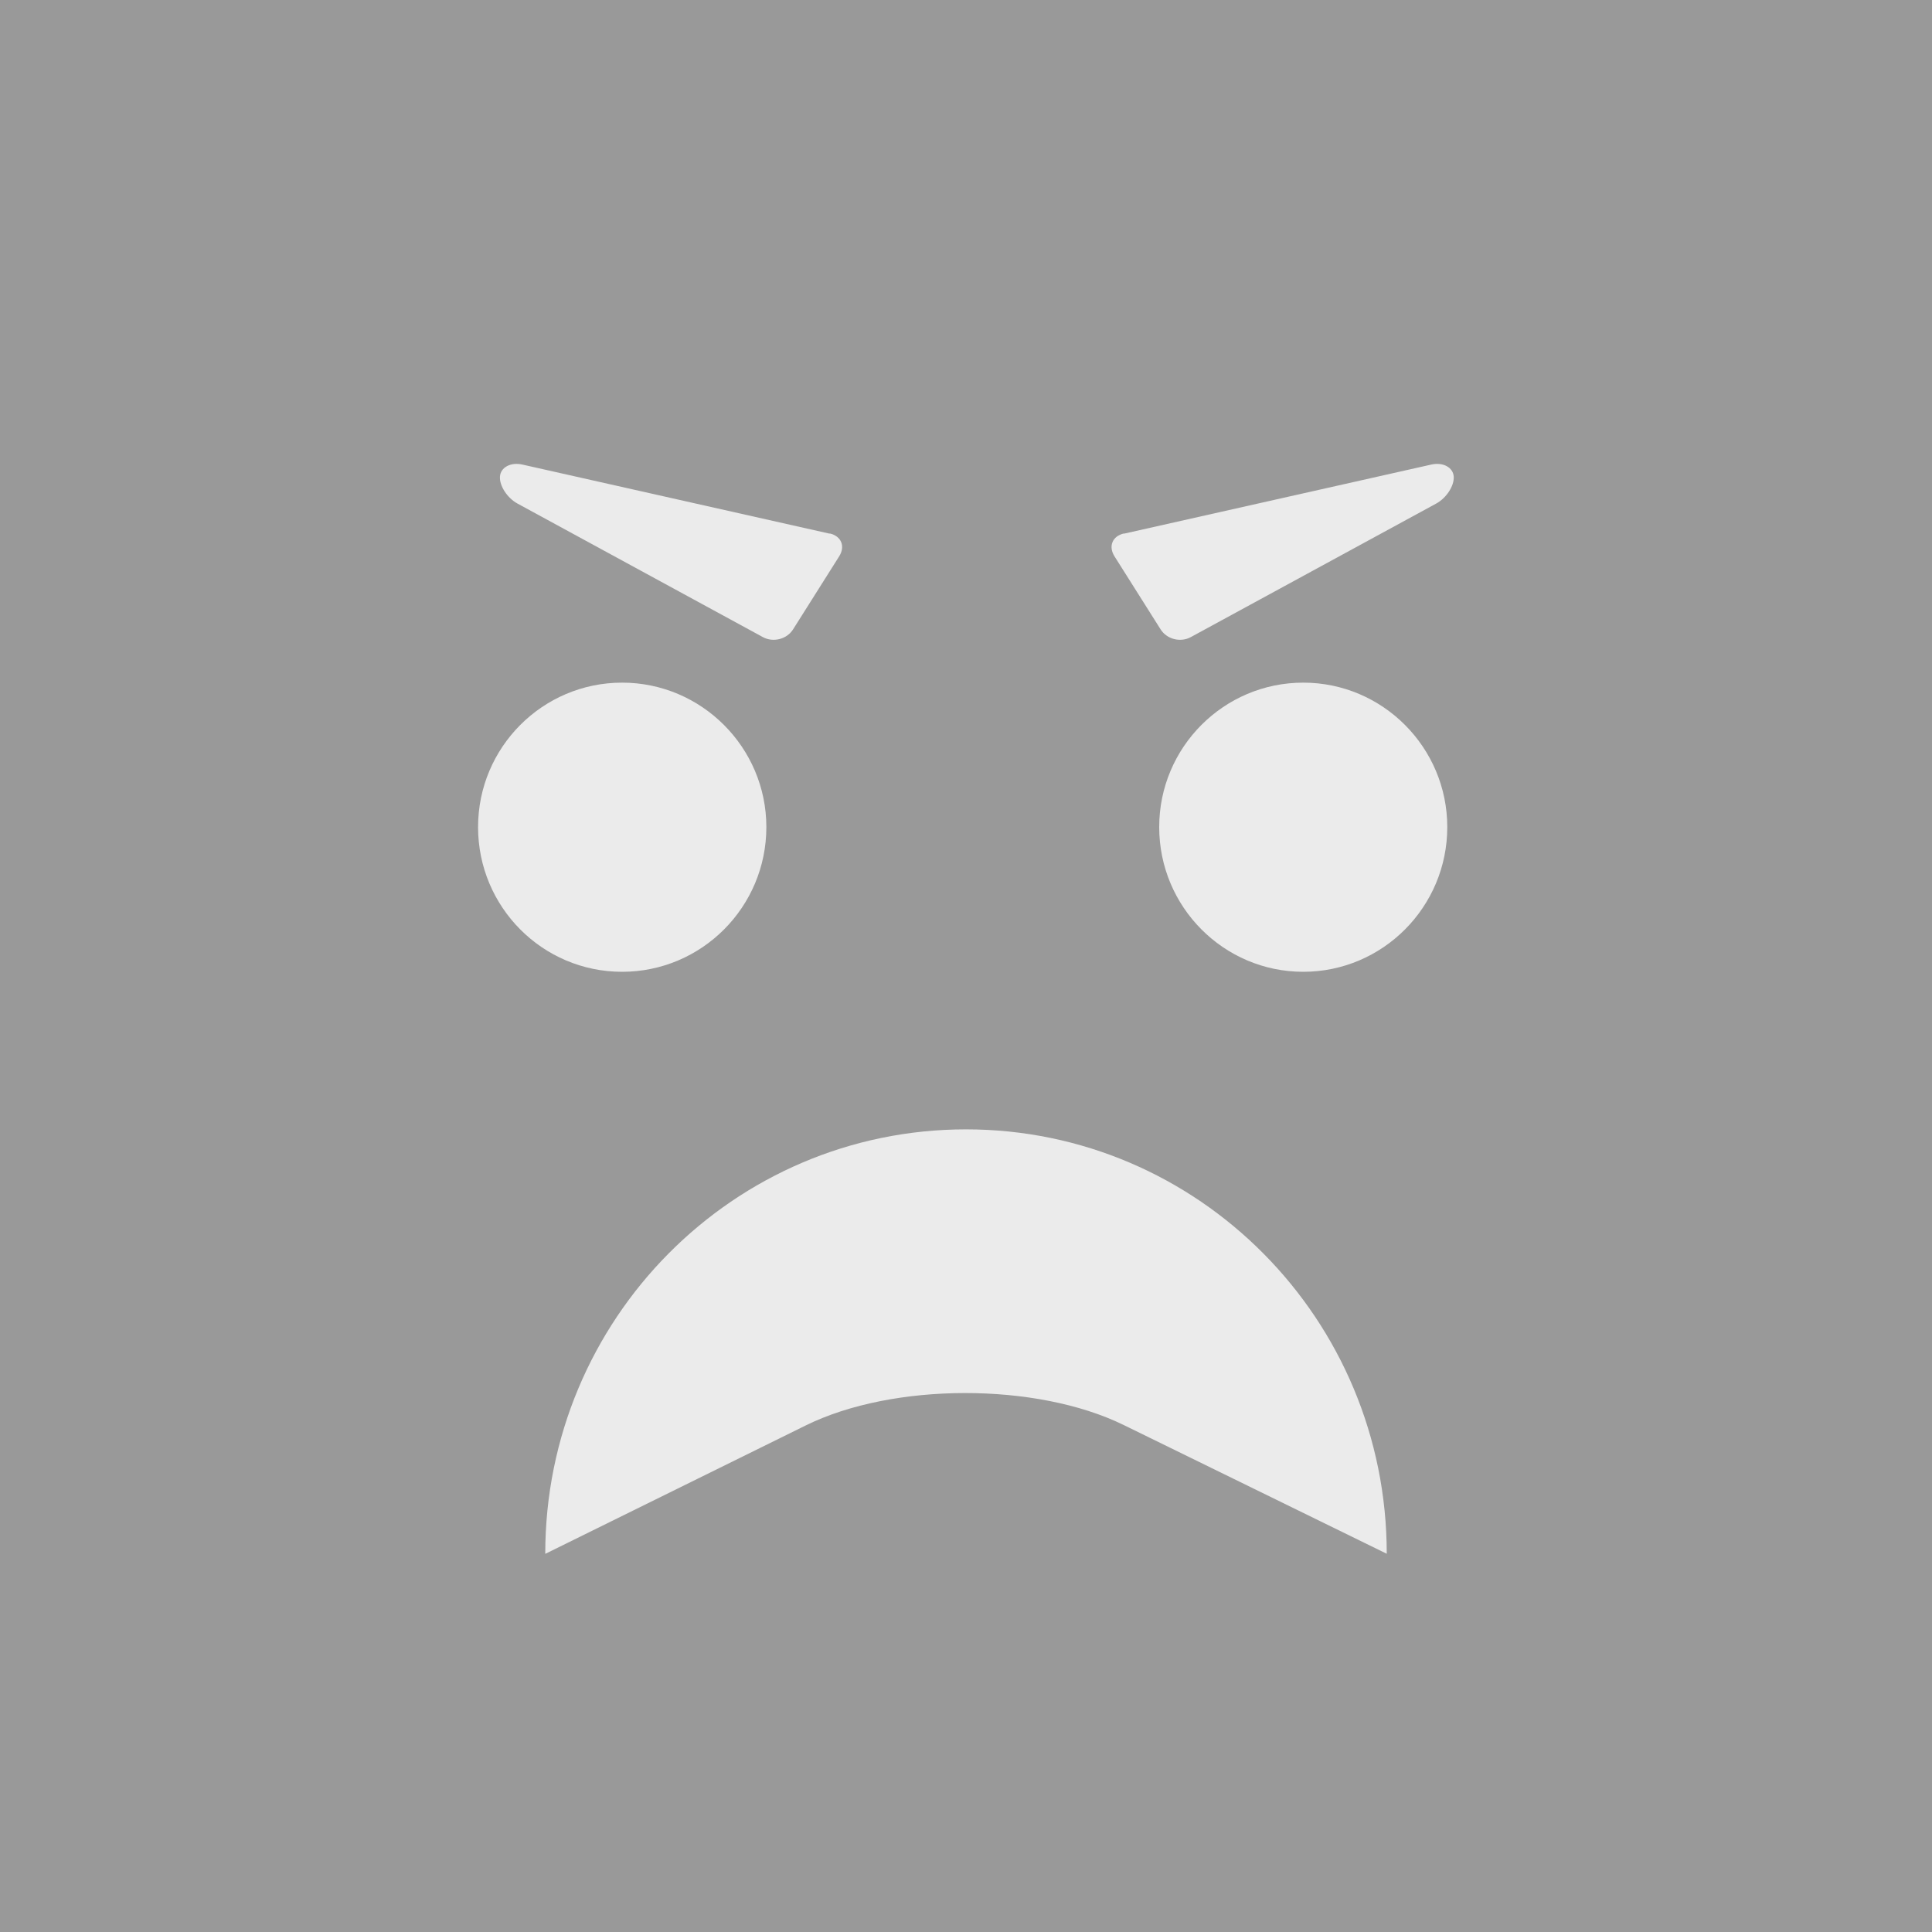 <?xml version="1.0" encoding="UTF-8"?>
<svg id="Calque_2" data-name="Calque 2" xmlns="http://www.w3.org/2000/svg" viewBox="0 0 90 90">
  <defs>
    <style>
      .cls-1 {
        fill: #999;
      }

      .cls-1, .cls-2, .cls-3 {
        stroke-width: 0px;
      }

      .cls-2, .cls-4 {
        opacity: .8;
      }

      .cls-2, .cls-3 {
        fill: #fff;
      }
    </style>
  </defs>
  <g id="Object">
    <g>
      <g>
        <rect class="cls-1" width="90" height="90"/>
        <path class="cls-2" d="m35.7,38.53c0,3.72-3.01,6.74-6.72,6.74s-6.71-3.02-6.71-6.74,3.01-6.73,6.71-6.73,6.72,3.02,6.72,6.73Z"/>
        <path class="cls-2" d="m67.42,38.53c0,3.72-3.01,6.74-6.71,6.74s-6.71-3.02-6.71-6.74,3.01-6.73,6.71-6.73,6.71,3.02,6.71,6.73Z"/>
      </g>
      <g class="cls-4">
        <path class="cls-3" d="m25.4,72.38c0-10.92,8.77-19.77,19.6-19.77s19.6,8.85,19.6,19.77l-12.26-6c-4.07-1.99-10.74-1.98-14.8.02l-12.13,5.98Z"/>
      </g>
      <g class="cls-4">
        <path class="cls-3" d="m52.36,24.85c-.54.12-.74.6-.44,1.07l2.14,3.39c.29.47.93.63,1.41.37l11.43-6.22c.48-.26.85-.83.82-1.26-.03-.43-.5-.68-1.04-.56l-14.32,3.22Z"/>
      </g>
      <g class="cls-4">
        <path class="cls-3" d="m38.65,24.85c.54.12.74.6.44,1.07l-2.14,3.39c-.29.47-.93.63-1.41.37l-11.43-6.22c-.48-.26-.85-.83-.82-1.26.03-.43.5-.68,1.04-.56l14.32,3.22Z"/>
      </g>
    </g>
  </g>
</svg>